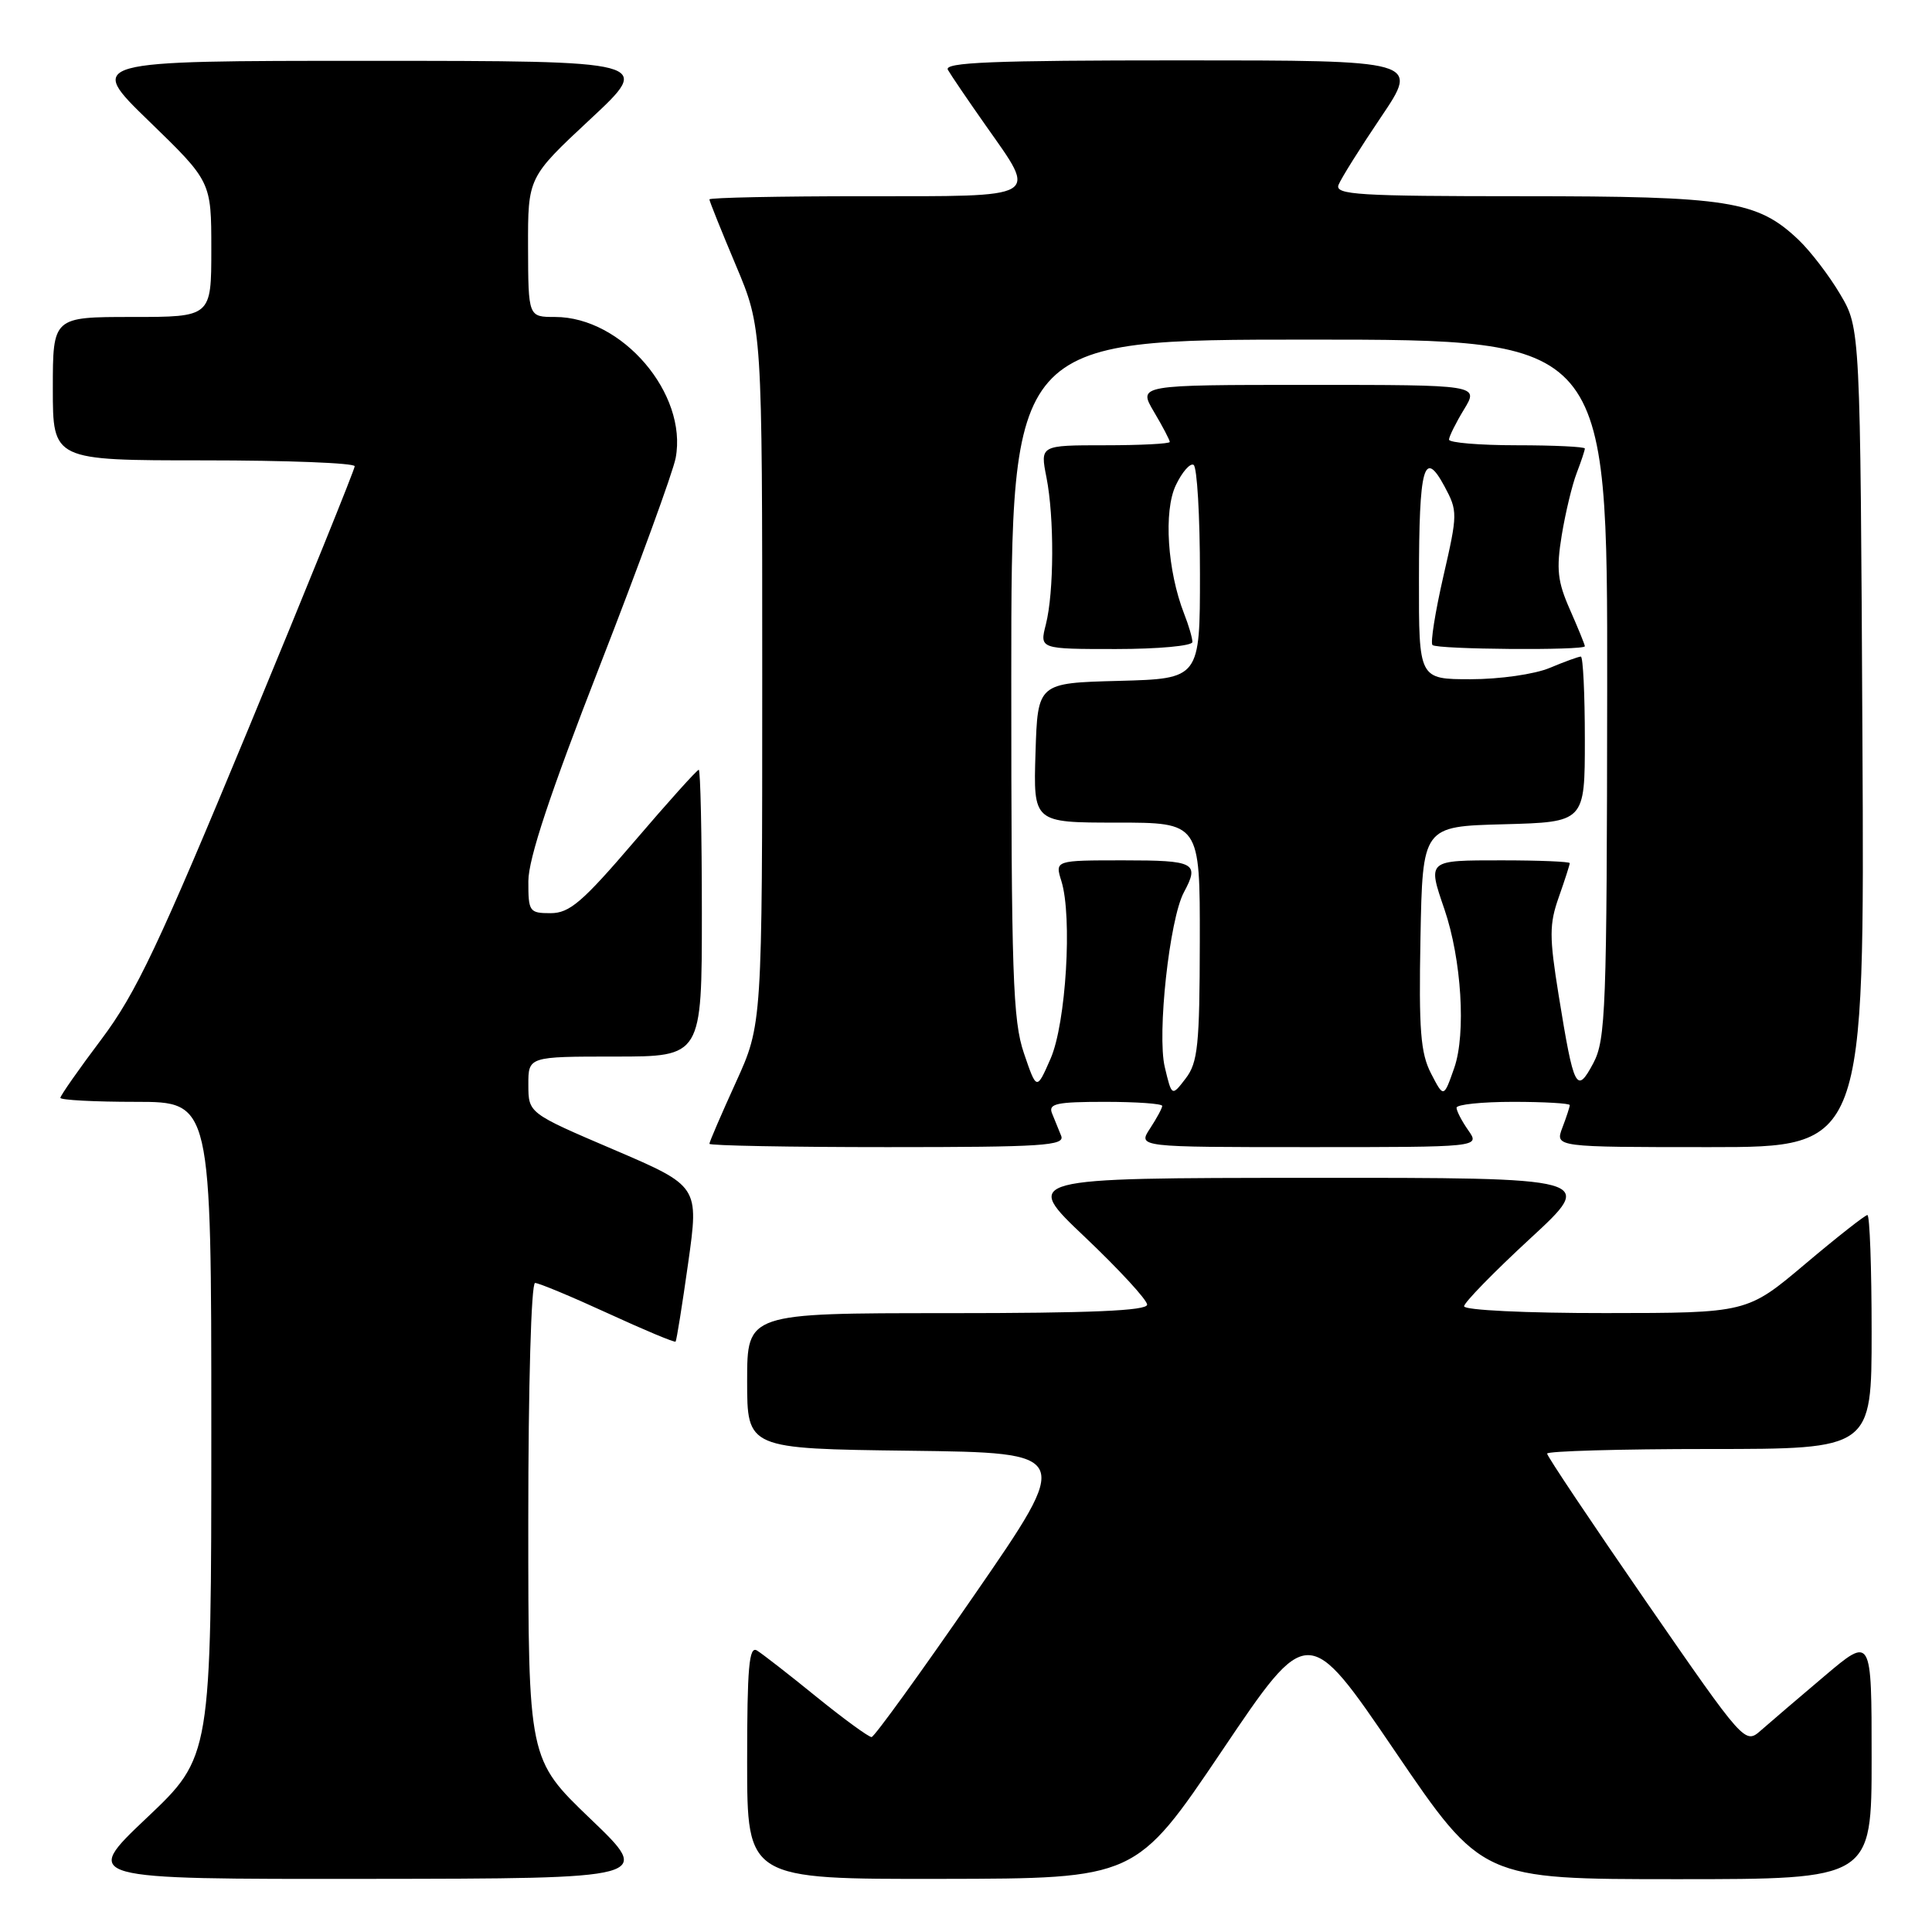 <?xml version="1.0" encoding="UTF-8" standalone="no"?>
<!DOCTYPE svg PUBLIC "-//W3C//DTD SVG 1.1//EN" "http://www.w3.org/Graphics/SVG/1.1/DTD/svg11.dtd" >
<svg xmlns="http://www.w3.org/2000/svg" xmlns:xlink="http://www.w3.org/1999/xlink" version="1.1" viewBox="0 0 256 256">
 <g >
 <path fill="currentColor"
d=" M 78.25 241.02 C 70.00 233.11 70.00 233.11 70.00 201.56 C 70.00 183.51 70.39 170.00 70.90 170.00 C 71.40 170.00 75.74 171.81 80.55 174.02 C 85.36 176.23 89.39 177.92 89.52 177.77 C 89.65 177.62 90.40 172.93 91.19 167.33 C 92.62 157.17 92.62 157.17 81.32 152.33 C 70.02 147.50 70.02 147.50 70.01 143.75 C 70.00 140.00 70.00 140.00 81.50 140.00 C 93.00 140.00 93.00 140.00 93.00 121.00 C 93.00 110.55 92.81 102.00 92.59 102.00 C 92.36 102.00 88.52 106.27 84.05 111.50 C 77.18 119.53 75.47 121.00 72.96 121.00 C 70.14 121.00 70.00 120.80 70.01 116.75 C 70.02 113.78 72.87 105.19 79.46 88.27 C 84.65 74.95 89.18 62.53 89.53 60.68 C 91.13 52.17 82.43 42.00 73.55 42.00 C 70.00 42.00 70.00 42.00 69.97 32.75 C 69.95 23.50 69.95 23.50 78.22 15.79 C 86.50 8.07 86.50 8.07 49.00 8.06 C 11.50 8.06 11.50 8.06 19.75 16.06 C 28.00 24.06 28.00 24.06 28.00 33.03 C 28.00 42.00 28.00 42.00 17.50 42.00 C 7.00 42.00 7.00 42.00 7.00 51.50 C 7.00 61.00 7.00 61.00 27.00 61.00 C 38.00 61.00 47.00 61.35 47.00 61.78 C 47.00 62.20 40.67 77.84 32.93 96.53 C 21.03 125.26 18.02 131.61 13.43 137.72 C 10.44 141.69 8.00 145.18 8.00 145.47 C 8.00 145.76 12.50 146.00 18.00 146.00 C 28.00 146.00 28.00 146.00 28.00 189.39 C 28.00 232.78 28.00 232.78 19.43 240.89 C 10.87 249.00 10.87 249.00 48.68 248.96 C 86.50 248.92 86.50 248.92 78.25 241.02 Z  M 161.91 232.00 C 173.31 215.08 173.31 215.08 184.84 232.04 C 196.38 249.00 196.38 249.00 222.19 249.00 C 248.00 249.00 248.00 249.00 248.00 232.90 C 248.00 216.80 248.00 216.80 241.75 222.09 C 238.31 225.00 234.53 228.23 233.35 229.27 C 231.21 231.15 231.21 231.15 218.10 212.19 C 210.90 201.76 205.00 192.95 205.00 192.61 C 205.00 192.28 214.68 192.00 226.50 192.00 C 248.00 192.00 248.00 192.00 248.00 176.50 C 248.00 167.97 247.75 161.00 247.44 161.00 C 247.14 161.00 243.42 163.92 239.19 167.49 C 231.50 173.98 231.50 173.98 212.75 173.99 C 202.21 174.00 194.00 173.60 194.00 173.09 C 194.00 172.60 197.94 168.56 202.75 164.12 C 211.50 156.05 211.50 156.05 173.50 156.07 C 135.50 156.09 135.50 156.09 143.75 163.91 C 148.29 168.22 152.00 172.25 152.00 172.87 C 152.00 173.68 144.56 174.00 125.50 174.00 C 99.00 174.00 99.00 174.00 99.00 182.98 C 99.00 191.96 99.00 191.96 120.55 192.23 C 142.11 192.50 142.11 192.50 129.13 211.31 C 122.00 221.65 115.86 230.14 115.49 230.17 C 115.13 230.19 111.85 227.81 108.21 224.86 C 104.58 221.91 101.02 219.14 100.30 218.70 C 99.25 218.06 99.00 220.94 99.00 233.45 C 99.00 249.00 99.00 249.00 124.75 248.96 C 150.50 248.92 150.50 248.92 161.91 232.00 Z  M 140.61 150.50 C 140.27 149.68 139.73 148.32 139.39 147.50 C 138.89 146.24 140.03 146.00 146.39 146.00 C 150.58 146.00 154.00 146.24 154.00 146.54 C 154.00 146.83 153.27 148.18 152.38 149.54 C 150.77 152.00 150.77 152.00 173.44 152.00 C 196.11 152.00 196.11 152.00 194.56 149.78 C 193.70 148.56 193.00 147.21 193.00 146.78 C 193.00 146.35 196.38 146.00 200.50 146.00 C 204.62 146.00 208.00 146.20 208.00 146.43 C 208.00 146.67 207.56 148.02 207.02 149.43 C 206.05 152.00 206.05 152.00 226.56 152.00 C 247.07 152.00 247.07 152.00 246.78 97.75 C 246.50 43.50 246.50 43.50 243.84 39.00 C 242.38 36.52 239.89 33.28 238.33 31.79 C 232.86 26.59 229.10 26.00 201.77 26.00 C 180.00 26.00 176.86 25.81 177.36 24.50 C 177.68 23.68 180.21 19.63 183.00 15.50 C 188.06 8.00 188.06 8.00 156.47 8.00 C 131.49 8.00 125.03 8.26 125.60 9.25 C 125.99 9.94 128.26 13.28 130.65 16.68 C 137.50 26.42 138.22 26.00 114.50 26.00 C 103.22 26.00 94.00 26.19 94.00 26.42 C 94.00 26.65 95.58 30.58 97.50 35.14 C 101.00 43.44 101.00 43.44 101.00 89.59 C 101.00 135.75 101.00 135.75 97.50 143.43 C 95.58 147.65 94.00 151.31 94.00 151.56 C 94.00 151.80 104.62 152.00 117.61 152.00 C 138.19 152.00 141.14 151.81 140.61 150.50 Z  M 154.34 141.40 C 153.30 137.05 154.96 121.80 156.87 118.24 C 158.97 114.33 158.35 114.00 148.89 114.00 C 139.78 114.00 139.78 114.00 140.64 116.75 C 142.11 121.45 141.25 135.61 139.21 140.27 C 137.36 144.50 137.36 144.50 135.68 139.57 C 134.20 135.24 134.00 129.20 134.00 89.82 C 134.00 45.00 134.00 45.00 173.50 45.00 C 213.00 45.00 213.00 45.00 212.96 91.25 C 212.92 133.83 212.77 137.77 211.12 140.88 C 208.90 145.04 208.55 144.35 206.53 131.87 C 205.28 124.12 205.28 122.46 206.55 118.87 C 207.35 116.60 208.00 114.58 208.00 114.37 C 208.00 114.17 203.95 114.00 199.00 114.00 C 189.07 114.00 189.15 113.93 191.40 120.50 C 193.66 127.13 194.27 136.97 192.70 141.49 C 191.30 145.49 191.30 145.49 189.62 142.24 C 188.23 139.55 187.99 136.48 188.22 124.25 C 188.50 109.50 188.50 109.50 199.25 109.22 C 210.00 108.93 210.00 108.93 210.00 97.97 C 210.00 91.93 209.76 87.00 209.47 87.00 C 209.18 87.00 207.32 87.67 205.35 88.50 C 203.34 89.34 198.73 90.00 194.88 90.00 C 188.00 90.00 188.00 90.00 188.02 76.75 C 188.03 61.77 188.68 59.40 191.40 64.44 C 193.16 67.72 193.16 68.07 191.25 76.38 C 190.17 81.10 189.52 85.19 189.81 85.47 C 190.40 86.06 210.00 86.21 210.00 85.63 C 210.00 85.42 209.11 83.25 208.03 80.79 C 206.38 77.06 206.20 75.44 206.94 70.91 C 207.43 67.94 208.32 64.23 208.92 62.68 C 209.51 61.14 210.00 59.67 210.00 59.43 C 210.00 59.20 205.95 59.00 201.00 59.00 C 196.05 59.00 192.00 58.66 192.00 58.25 C 192.01 57.84 192.90 56.04 193.99 54.25 C 195.97 51.00 195.97 51.00 173.39 51.00 C 150.80 51.00 150.80 51.00 152.90 54.56 C 154.06 56.51 155.00 58.31 155.00 58.56 C 155.00 58.80 151.14 59.00 146.41 59.00 C 137.82 59.00 137.82 59.00 138.66 63.25 C 139.71 68.57 139.67 78.47 138.58 82.75 C 137.75 86.00 137.75 86.00 147.88 86.00 C 153.49 86.00 158.00 85.58 158.00 85.07 C 158.00 84.55 157.51 82.86 156.90 81.32 C 154.68 75.61 154.17 67.72 155.80 64.30 C 156.64 62.53 157.71 61.32 158.16 61.60 C 158.62 61.89 159.00 68.38 159.00 76.03 C 159.00 89.93 159.00 89.93 148.25 90.22 C 137.50 90.50 137.50 90.50 137.21 99.75 C 136.92 109.00 136.92 109.00 147.96 109.00 C 159.00 109.00 159.00 109.00 158.98 124.75 C 158.96 138.50 158.72 140.80 157.11 142.90 C 155.27 145.30 155.27 145.30 154.34 141.40 Z "/>
</g>
</svg>